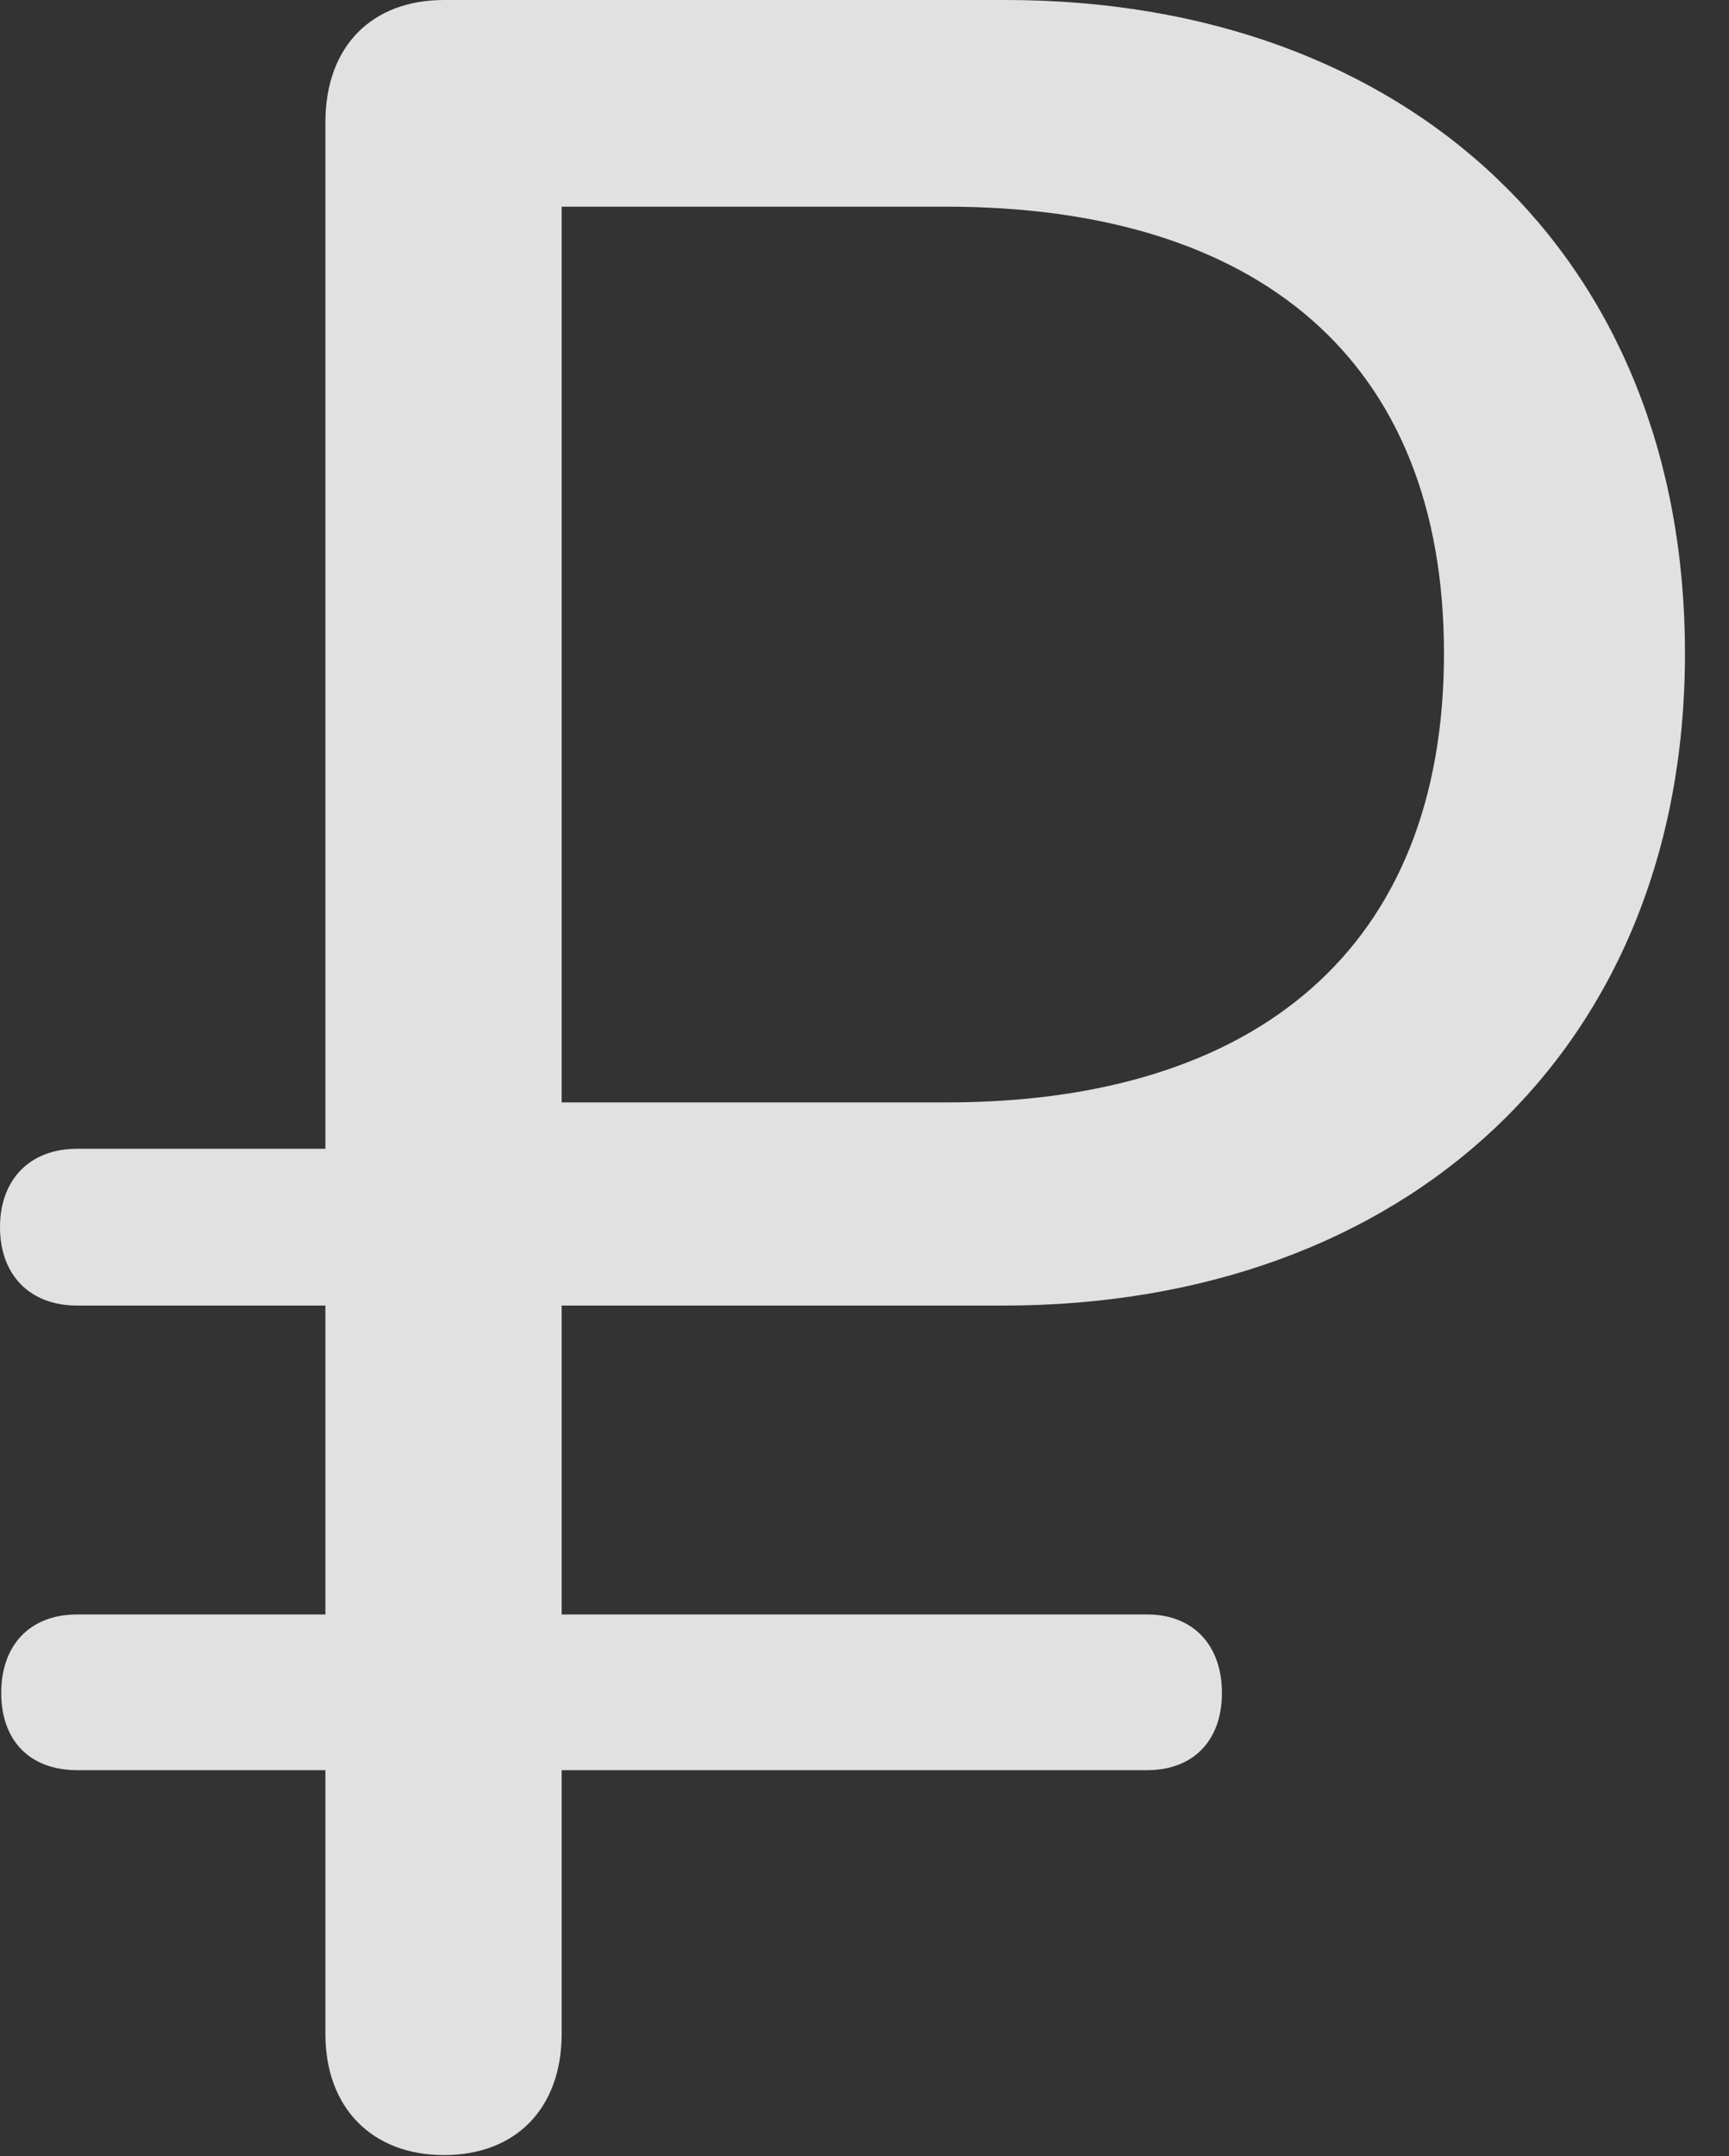 <?xml version="1.0" encoding="UTF-8"?>
<!--Generator: Apple Native CoreSVG 326-->
<!DOCTYPE svg
PUBLIC "-//W3C//DTD SVG 1.1//EN"
       "http://www.w3.org/Graphics/SVG/1.1/DTD/svg11.dtd">
<svg version="1.1" xmlns="http://www.w3.org/2000/svg" xmlns:xlink="http://www.w3.org/1999/xlink" viewBox="0 0 14.219 17.725">
 <rect x="0" y="0" width="14.219" height="17.725" fill="#333333" stroke="none"/>
 <g>
  <rect height="17.725" opacity="0" width="14.219" x="0" y="0"/>
  <path d="M3.652 17.715C4.248 17.715 4.619 17.324 4.619 16.719L4.619 14.551L9.434 14.551C9.814 14.551 10.049 14.307 10.049 13.916C10.049 13.525 9.814 13.271 9.434 13.271L4.619 13.271L4.619 10.732L8.252 10.732C11.553 10.732 13.857 8.633 13.857 5.371C13.857 2.1 11.572 0 8.271 0L3.652 0C3.057 0 2.676 0.381 2.676 1.006L2.676 9.443L0.635 9.443C0.244 9.443 0 9.697 0 10.088C0 10.479 0.244 10.732 0.635 10.732L2.676 10.732L2.676 13.271L0.635 13.271C0.244 13.271 0.01 13.525 0.01 13.916C0.01 14.307 0.244 14.551 0.635 14.551L2.676 14.551L2.676 16.719C2.676 17.324 3.057 17.715 3.652 17.715ZM4.619 9.062L4.619 1.699L7.783 1.699C10.332 1.699 11.875 2.949 11.875 5.371C11.875 7.793 10.332 9.062 7.783 9.062Z" fill="white" fill-opacity="0.85"/>
 </g>
</svg>
